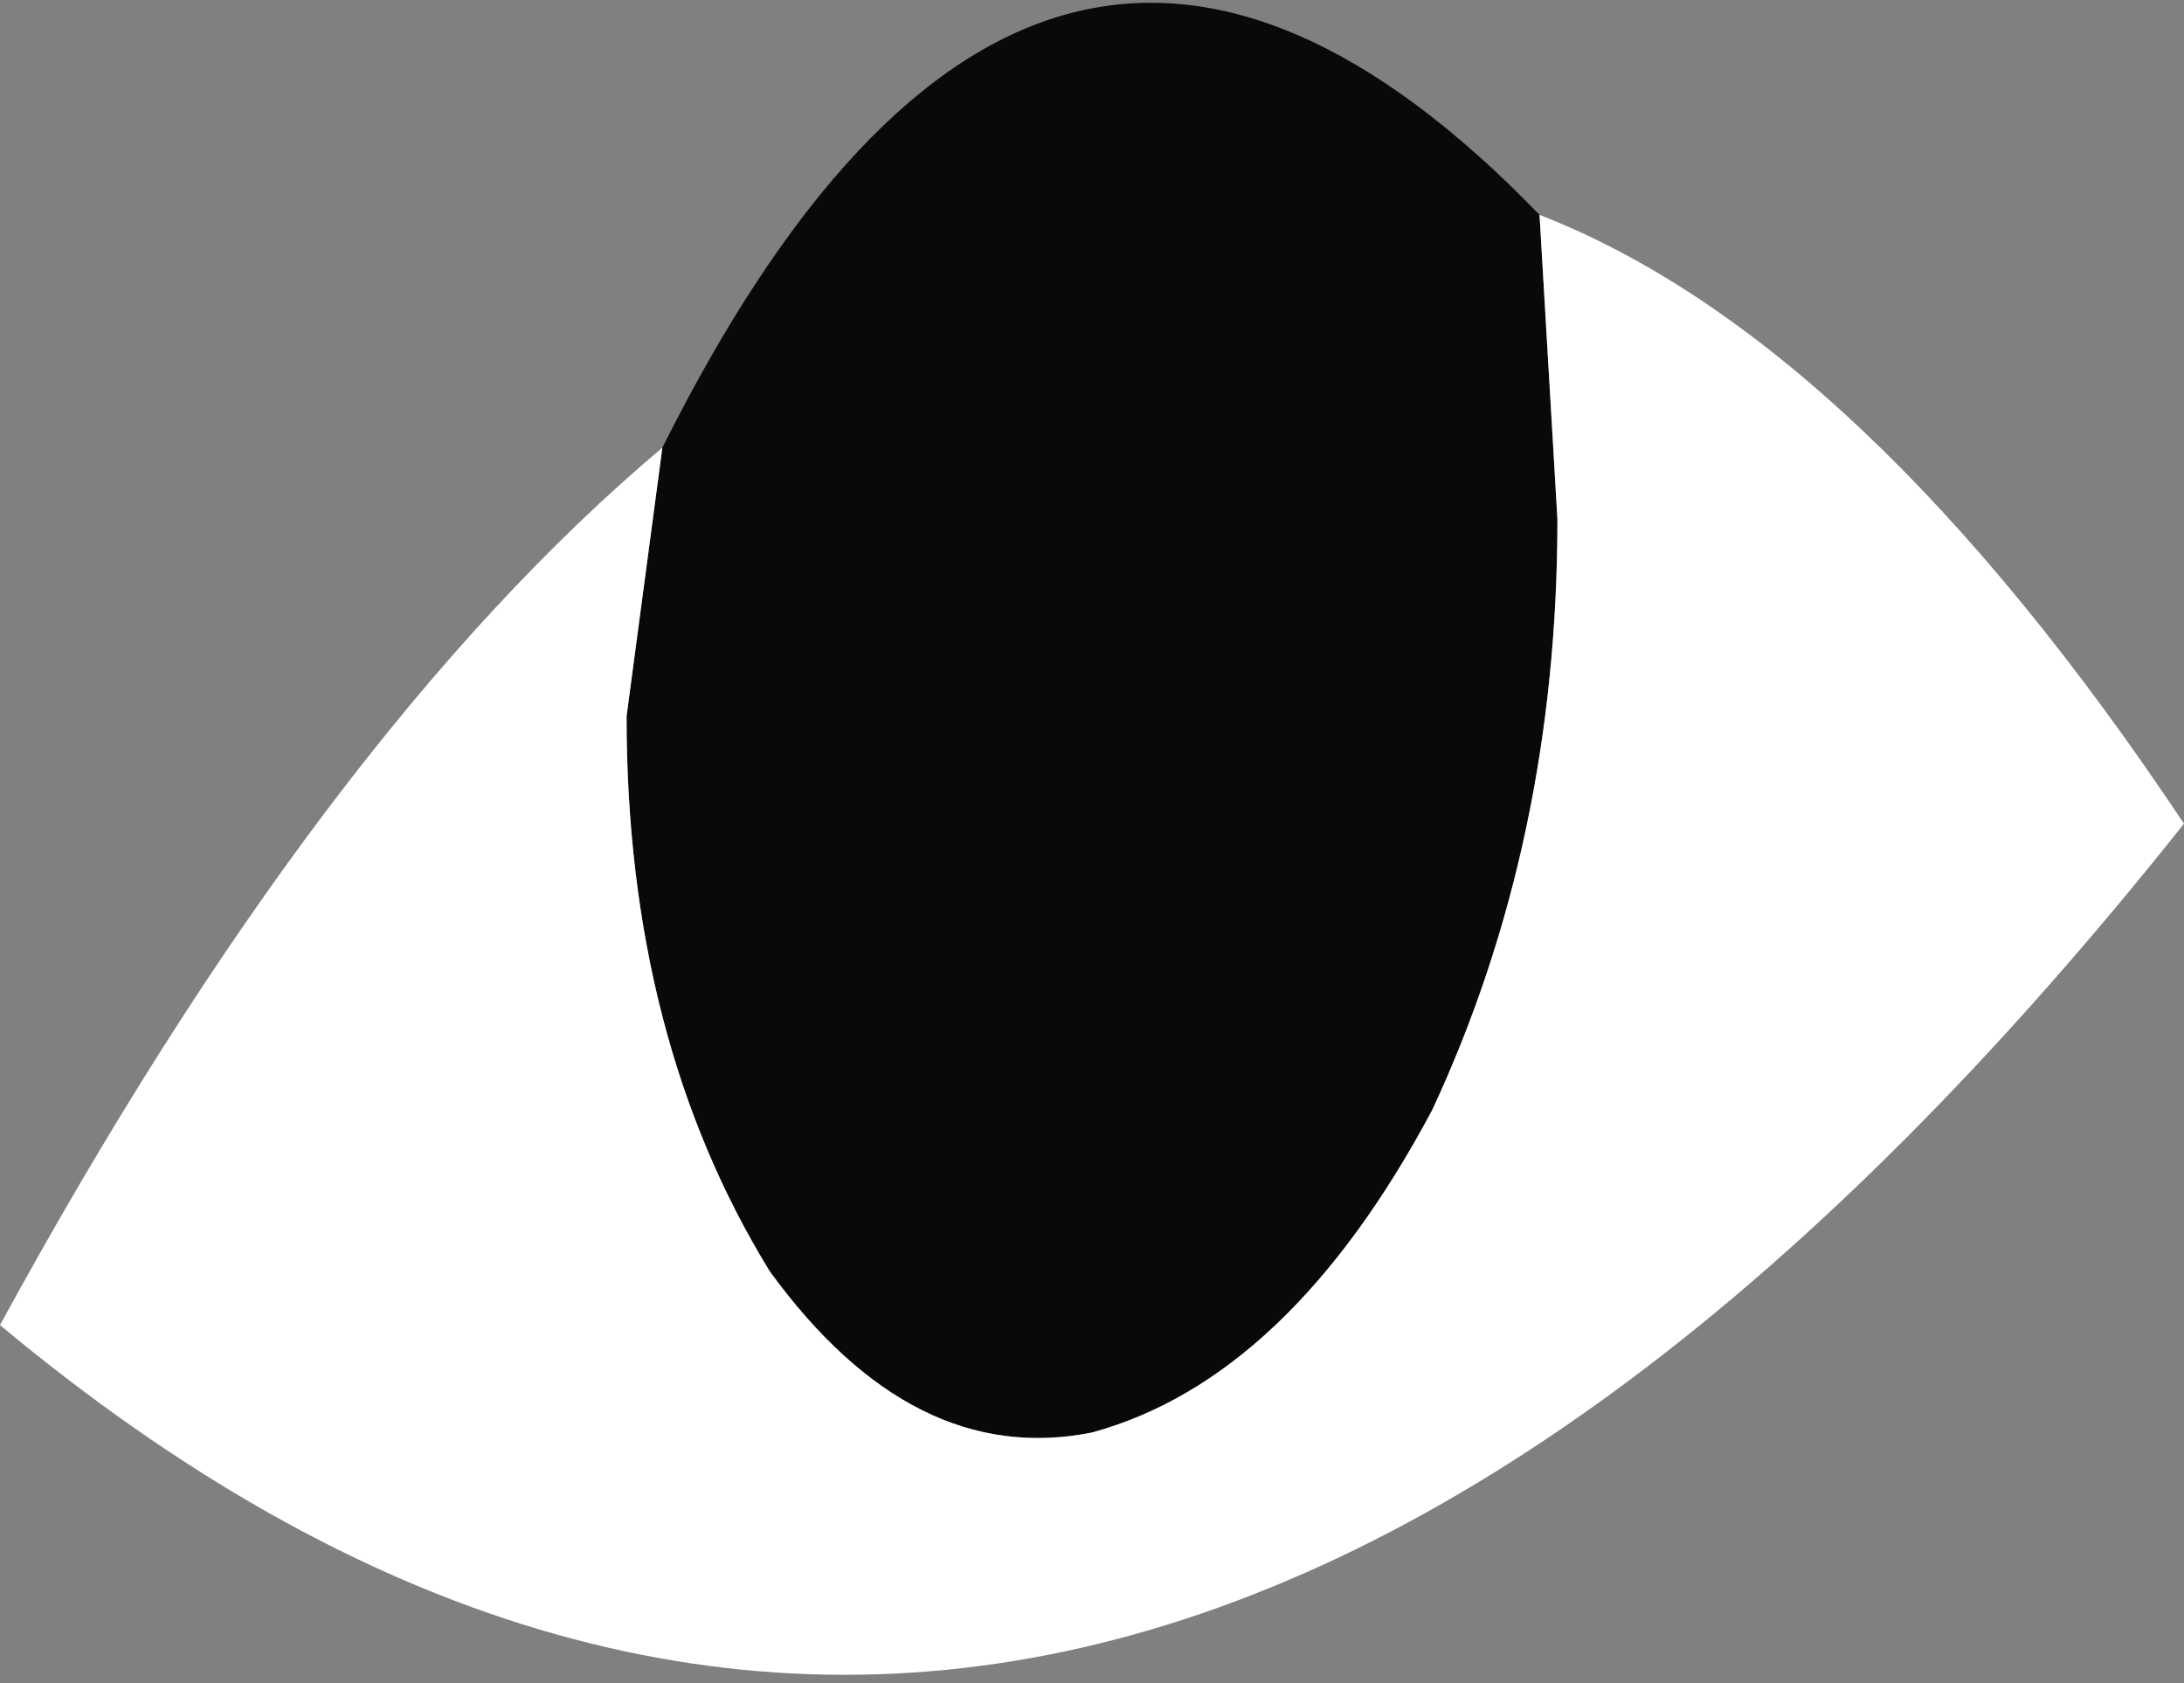 <?xml version="1.0" encoding="UTF-8" standalone="no"?>
<svg xmlns:ffdec="https://www.free-decompiler.com/flash" xmlns:xlink="http://www.w3.org/1999/xlink" ffdec:objectType="shape" height="4.7px" width="6.1px" xmlns="http://www.w3.org/2000/svg">
  <rect width="100%" height="100%" fill="#808080" stroke="none"/>
  <g transform="matrix(1.0, 0.0, 0.0, 1.0, -1.2, 1.4)">
    <path d="M3.05 -0.15 Q4.1 -2.25 5.5 -0.8 L5.55 0.05 Q5.55 0.95 5.2 1.7 4.8 2.45 4.25 2.6 3.75 2.7 3.35 2.15 2.95 1.5 2.95 0.6 L3.05 -0.15" fill="#090909" fill-rule="evenodd" stroke="none"/>
    <path d="M5.5 -0.8 Q6.4 -0.45 7.3 0.9 4.2 4.8 1.2 2.3 2.1 0.65 3.05 -0.15 L2.95 0.6 Q2.95 1.5 3.35 2.15 3.75 2.7 4.25 2.6 4.8 2.45 5.2 1.7 5.55 0.95 5.55 0.05 L5.5 -0.8" fill="#ffffff" fill-rule="evenodd" stroke="none"/>
  </g>
</svg>
